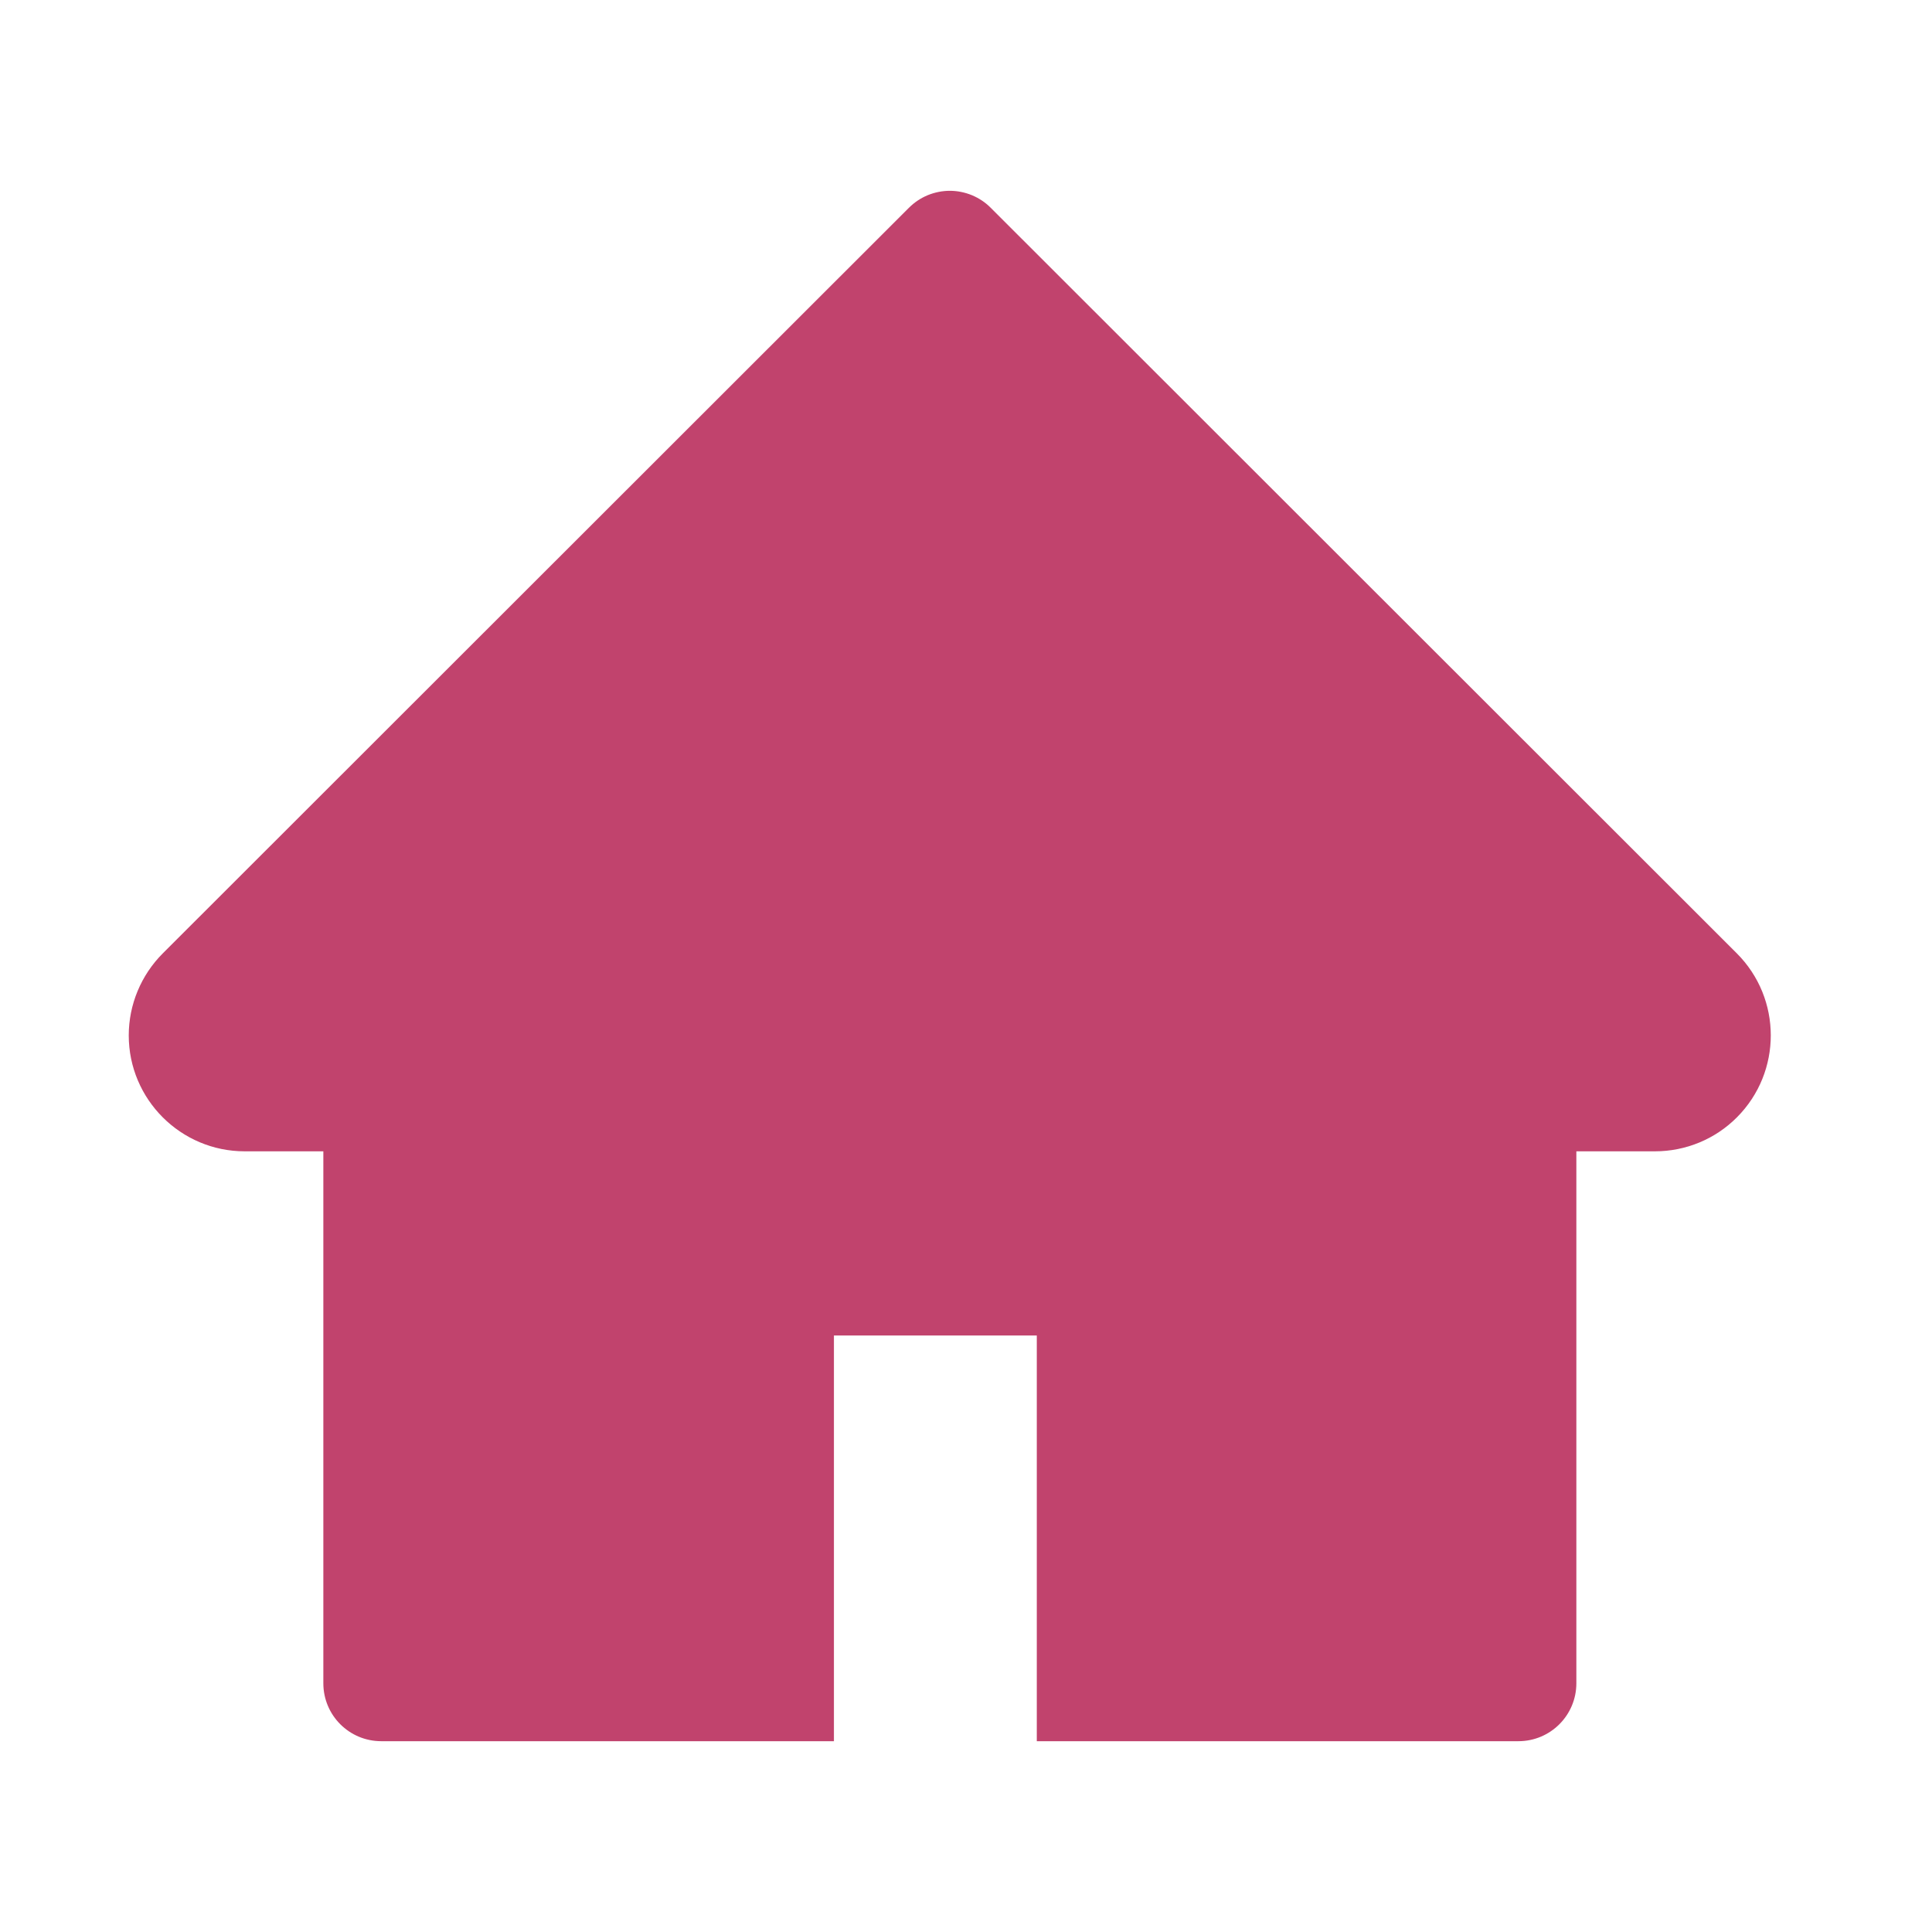 <svg width="25" height="25" viewBox="0 0 25 25" fill="none" xmlns="http://www.w3.org/2000/svg">
<path d="M22.474 12.336L12.82 2.689C12.751 2.619 12.668 2.564 12.577 2.526C12.486 2.489 12.389 2.469 12.291 2.469C12.192 2.469 12.095 2.489 12.004 2.526C11.913 2.564 11.831 2.619 11.761 2.689L2.107 12.336C1.826 12.617 1.666 12.999 1.666 13.398C1.666 14.225 2.339 14.898 3.166 14.898H4.184V21.781C4.184 22.196 4.519 22.531 4.934 22.531H10.791V17.281H13.416V22.531H19.648C20.062 22.531 20.398 22.196 20.398 21.781V14.898H21.415C21.813 14.898 22.195 14.741 22.477 14.457C23.06 13.871 23.06 12.922 22.474 12.336Z" fill="#C1436D"/>
</svg>
